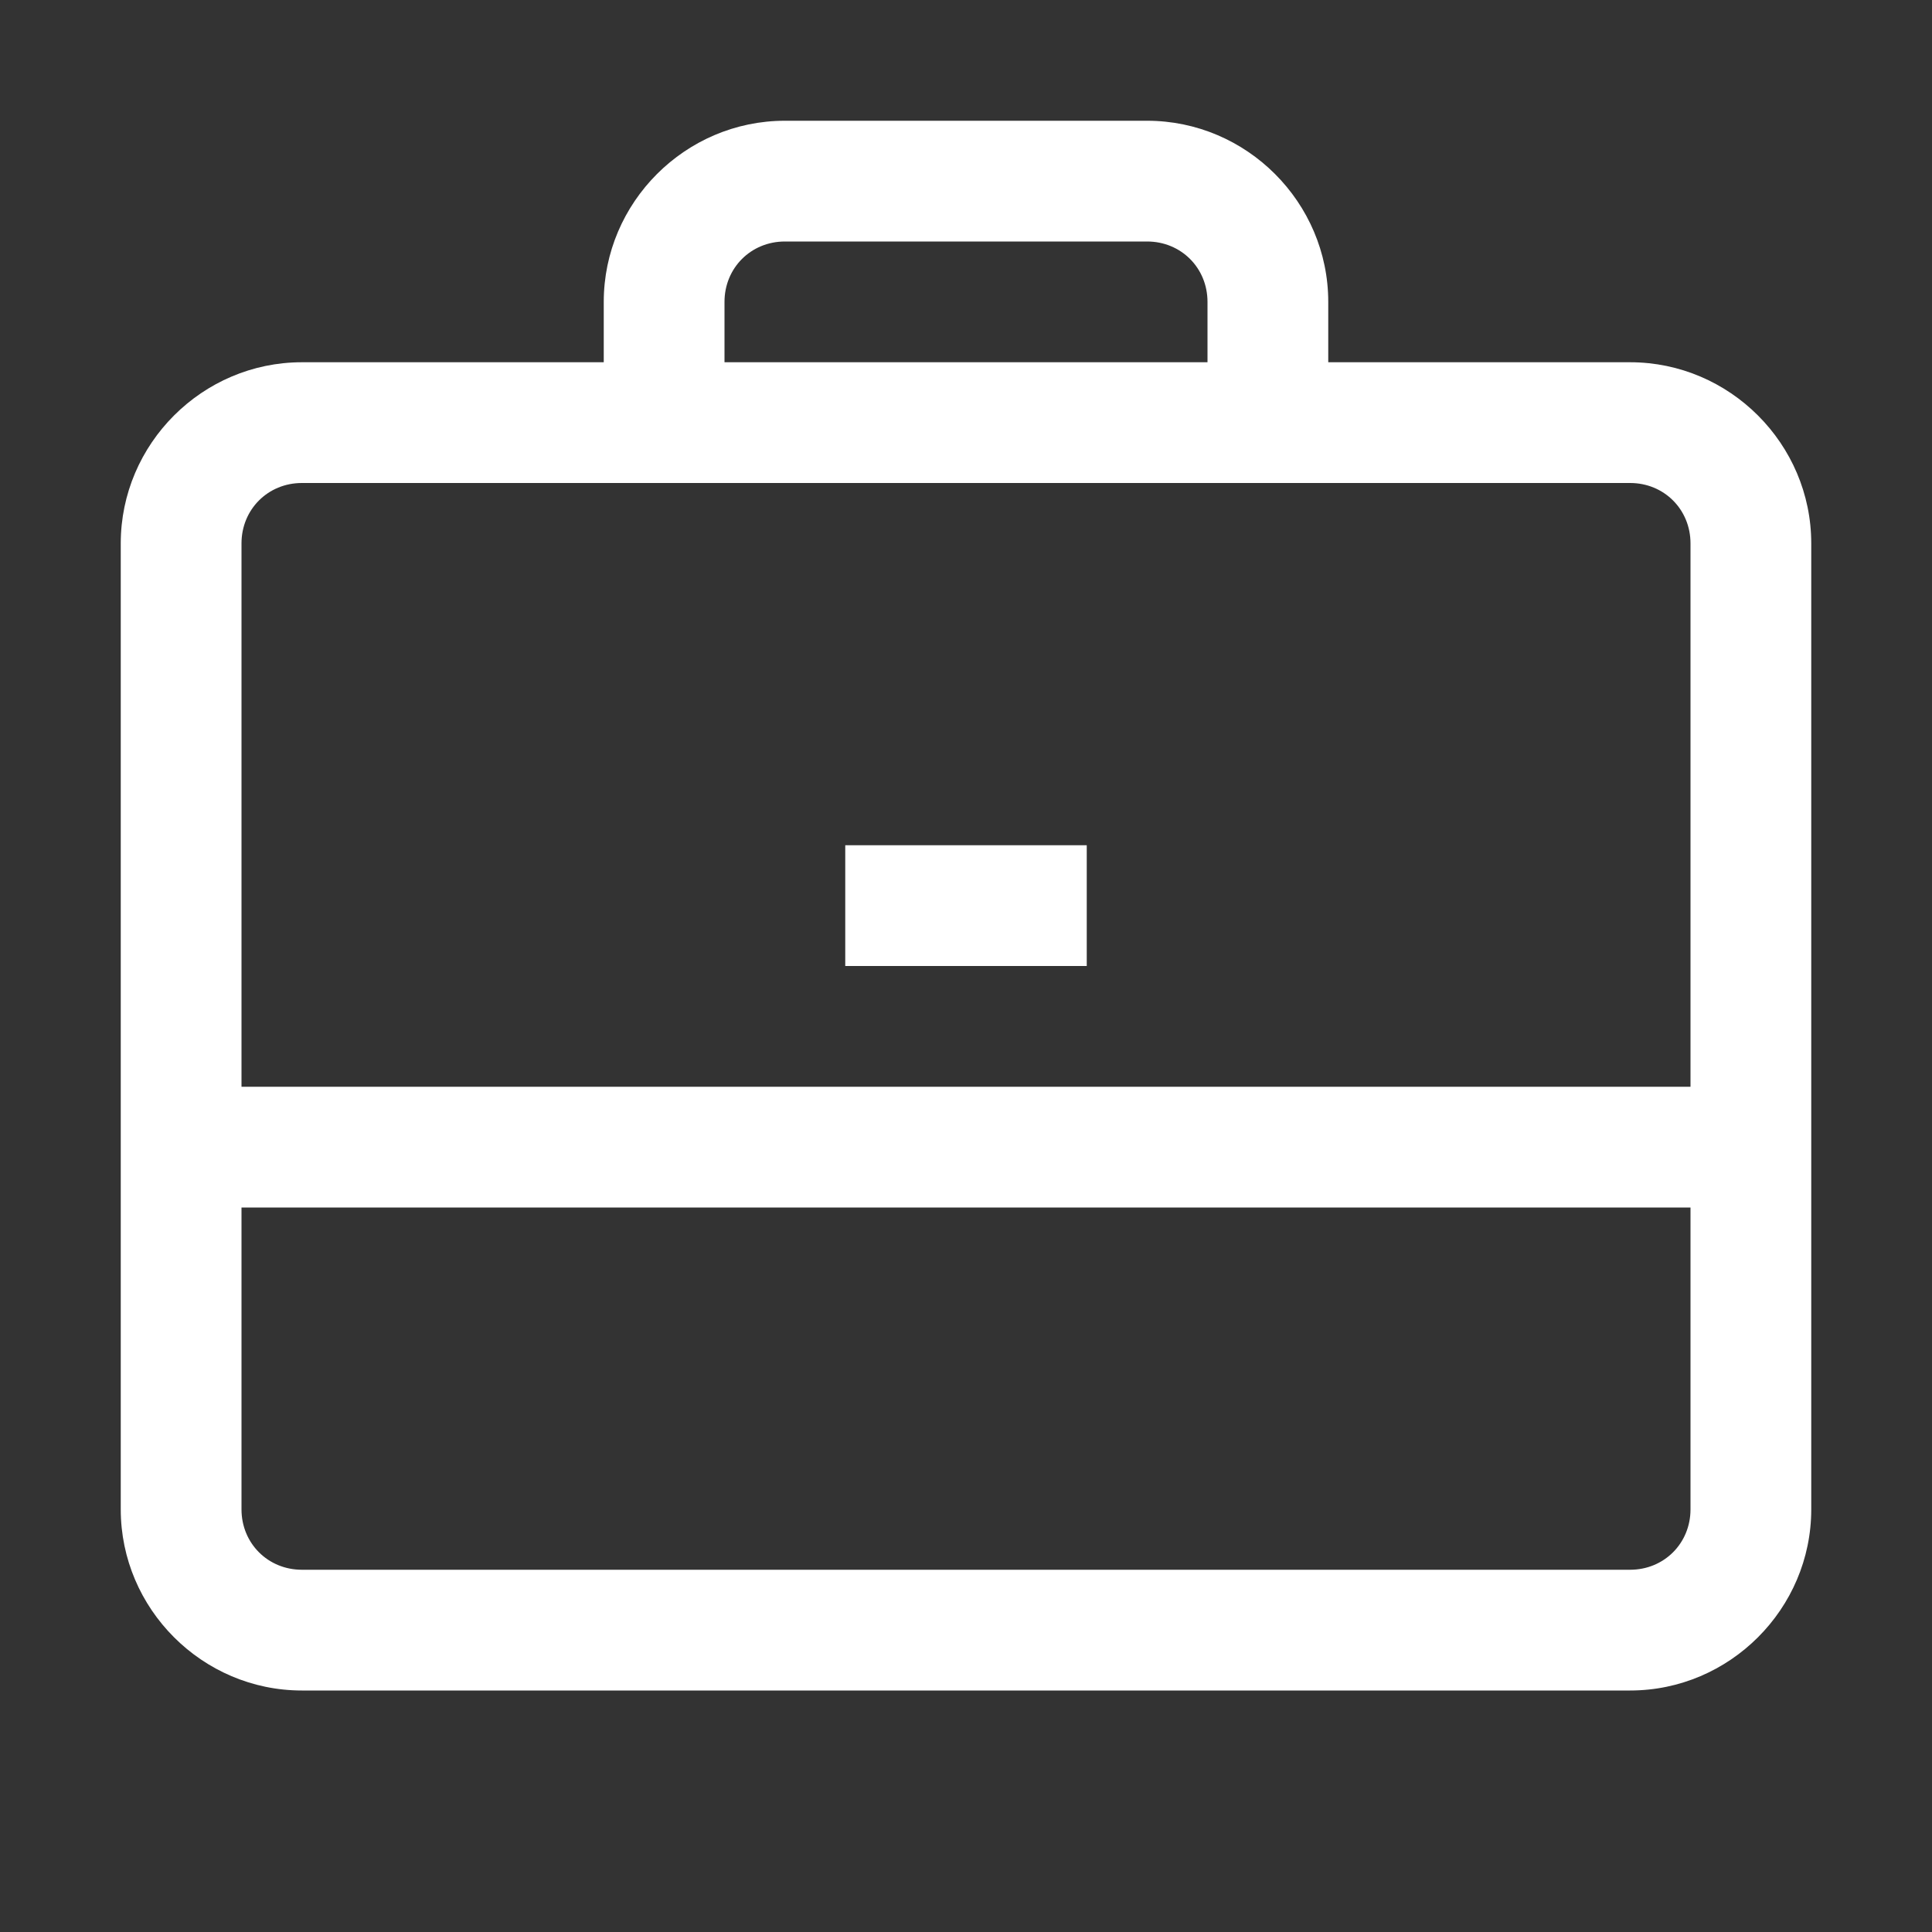 ﻿<?xml version="1.0" encoding="utf-8"?>
<svg xmlns="http://www.w3.org/2000/svg" viewBox="0 0 16 16" width="512" height="512">
  <rect x="0" y="0" width="16" height="16" fill="#333333" stroke="none"/>
  <path d="M6.5 1C5.676 1 5 1.676 5 2.5L5 3L2.5 3C1.676 3 1 3.676 1 4.5L1 12.5C1 13.324 1.676 14 2.5 14L13.5 14C14.324 14 15 13.324 15 12.5L15 4.5C15 3.676 14.324 3 13.5 3L11 3L11 2.5C11 1.676 10.324 1 9.5 1 Z M 6.5 2L9.5 2C9.781 2 10 2.219 10 2.5L10 3L6 3L6 2.5C6 2.219 6.219 2 6.5 2 Z M 2.5 4L13.5 4C13.781 4 14 4.219 14 4.5L14 9L2 9L2 4.5C2 4.219 2.219 4 2.5 4 Z M 7 7L7 8L9 8L9 7 Z M 2 10L14 10L14 12.5C14 12.781 13.781 13 13.5 13L2.5 13C2.219 13 2 12.781 2 12.5Z" fill="#FFFFFF" />
</svg>